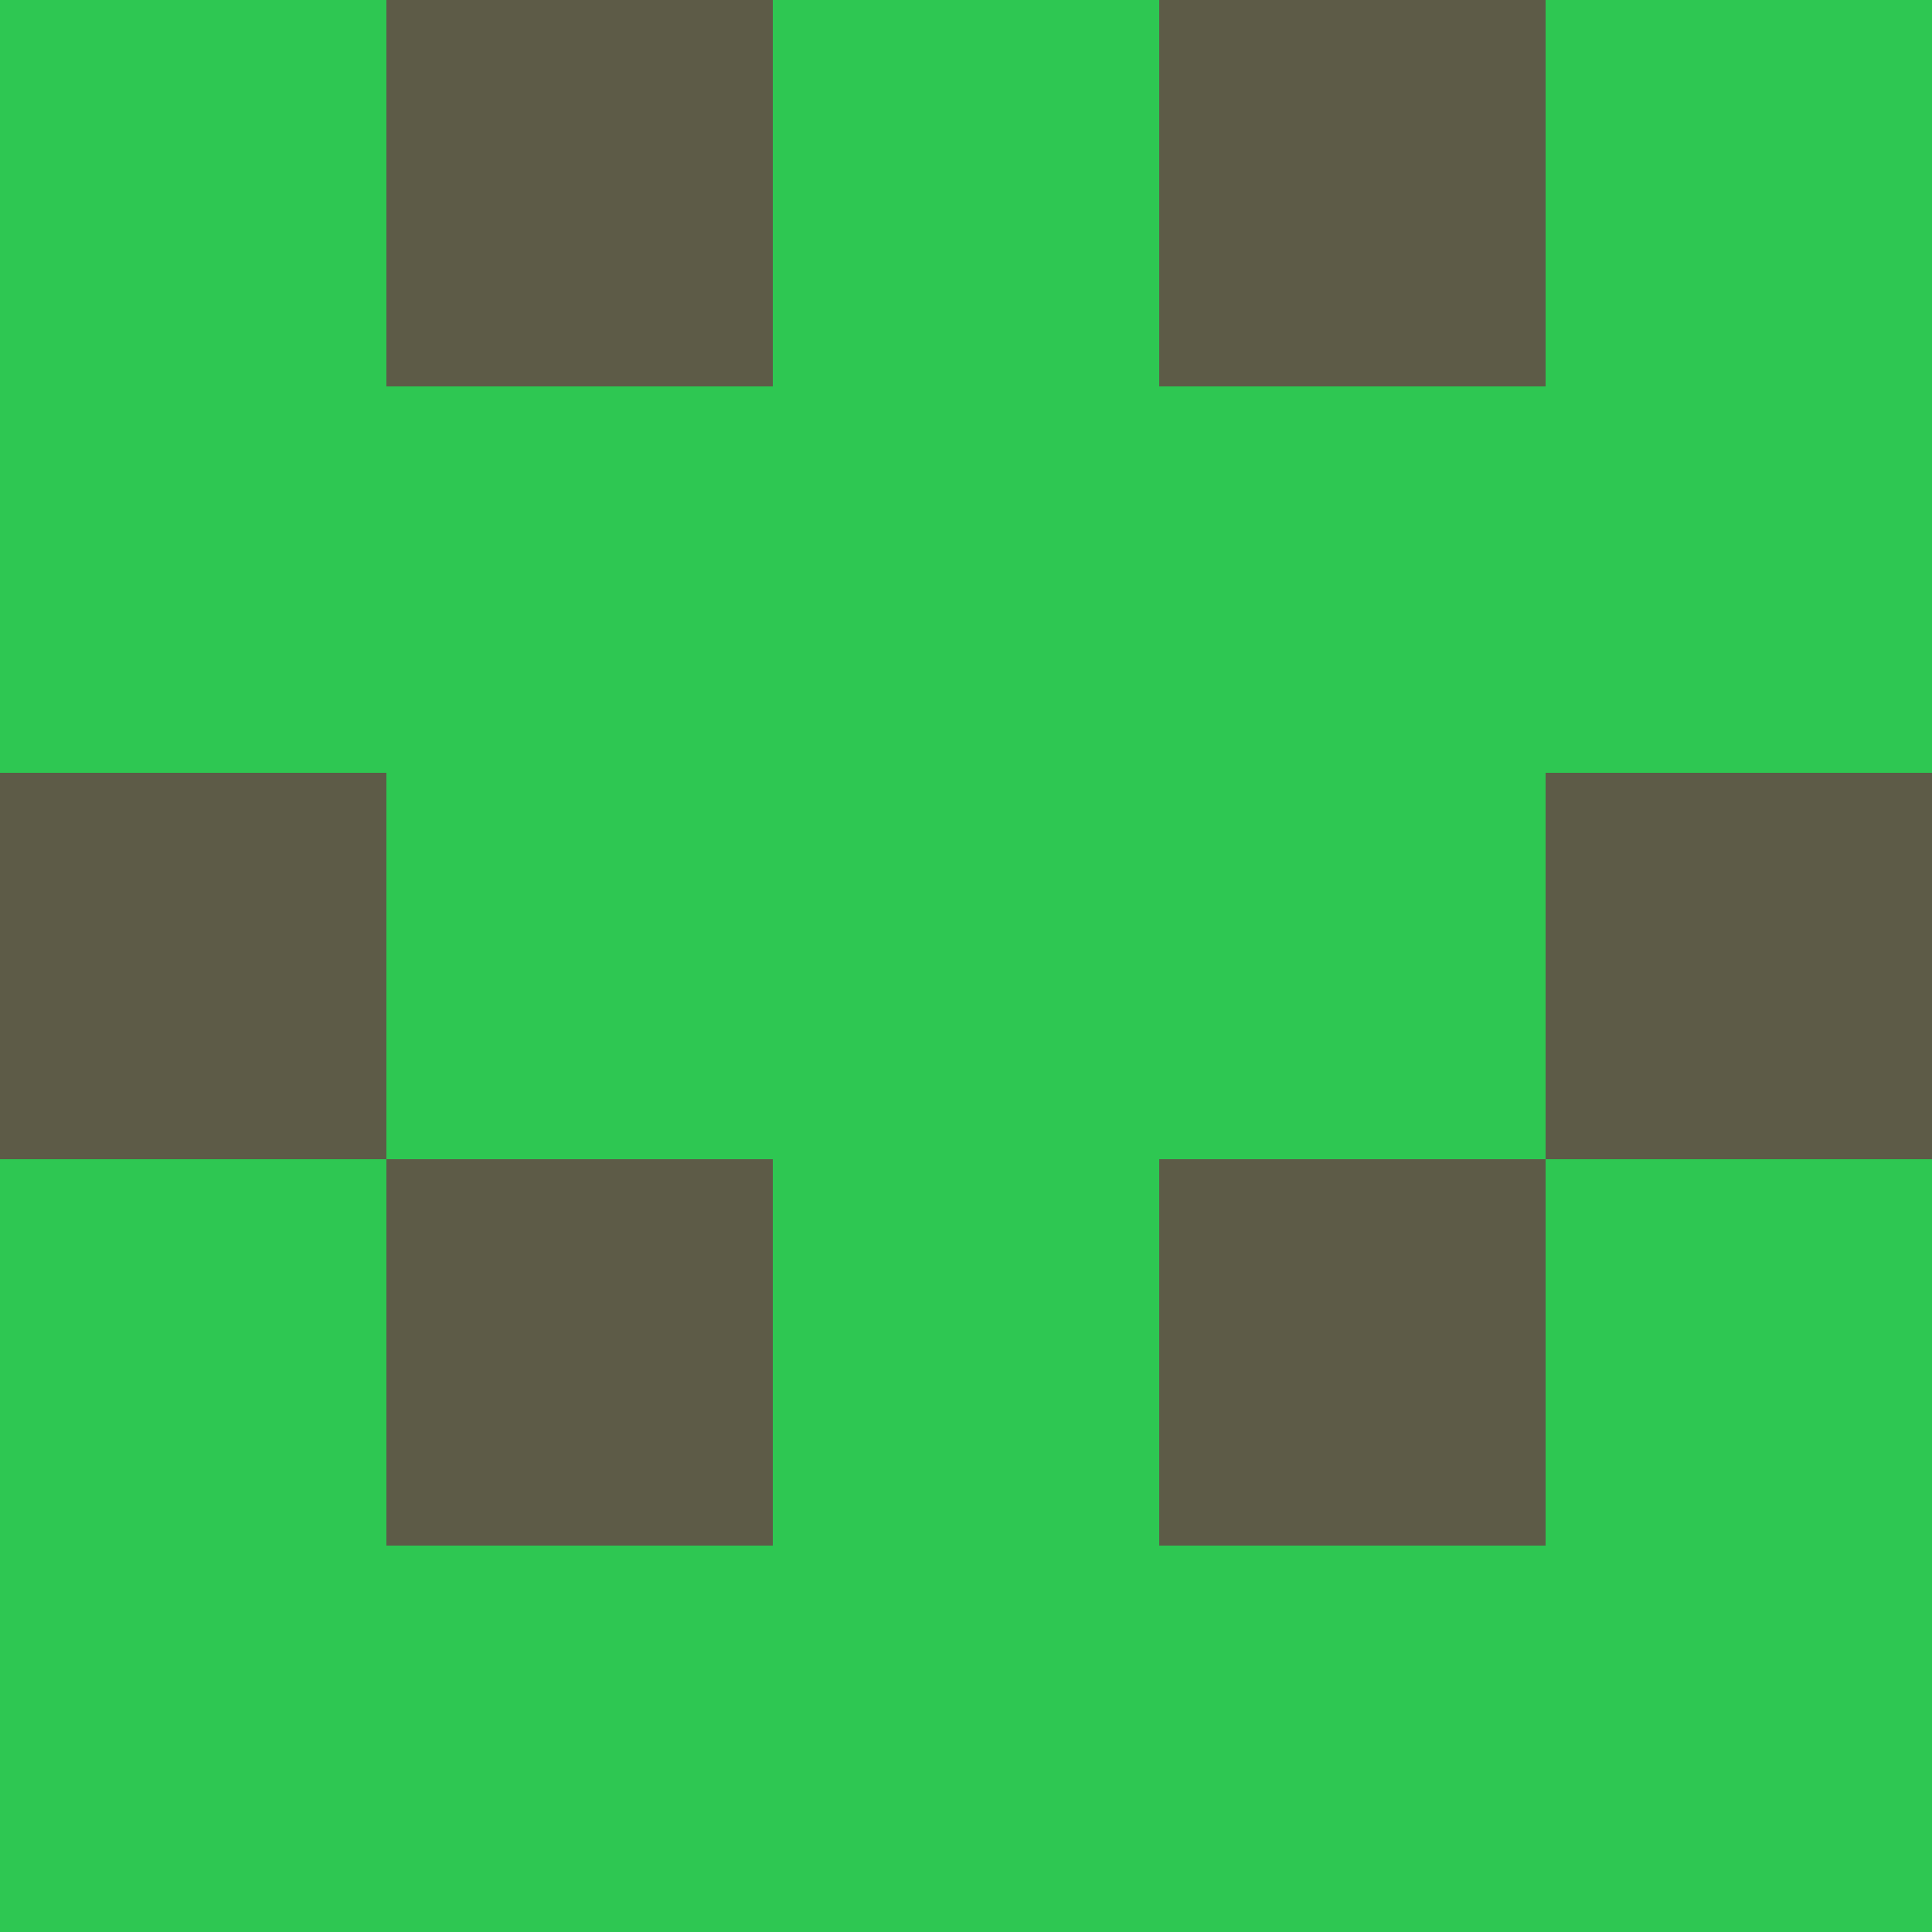 <?xml version="1.0" encoding="utf-8"?>
<!DOCTYPE svg PUBLIC "-//W3C//DTD SVG 20010904//EN"
        "http://www.w3.org/TR/2001/REC-SVG-20010904/DTD/svg10.dtd">

<svg viewBox="0 0 5 5"
     xmlns="http://www.w3.org/2000/svg"
     xmlns:xlink="http://www.w3.org/1999/xlink">

            <rect x ="0" y="0"
          width="1" height="1"
          fill="#2EC752"></rect>
        <rect x ="4" y="0"
          width="1" height="1"
          fill="#2EC752"></rect>
        <rect x ="1" y="0"
          width="1" height="1"
          fill="#5D5B47"></rect>
        <rect x ="3" y="0"
          width="1" height="1"
          fill="#5D5B47"></rect>
        <rect x ="2" y="0"
          width="1" height="1"
          fill="#2EC752"></rect>
                <rect x ="0" y="1"
          width="1" height="1"
          fill="#2EC752"></rect>
        <rect x ="4" y="1"
          width="1" height="1"
          fill="#2EC752"></rect>
        <rect x ="1" y="1"
          width="1" height="1"
          fill="#2EC752"></rect>
        <rect x ="3" y="1"
          width="1" height="1"
          fill="#2EC752"></rect>
        <rect x ="2" y="1"
          width="1" height="1"
          fill="#2EC752"></rect>
                <rect x ="0" y="2"
          width="1" height="1"
          fill="#5D5B47"></rect>
        <rect x ="4" y="2"
          width="1" height="1"
          fill="#5D5B47"></rect>
        <rect x ="1" y="2"
          width="1" height="1"
          fill="#2EC752"></rect>
        <rect x ="3" y="2"
          width="1" height="1"
          fill="#2EC752"></rect>
        <rect x ="2" y="2"
          width="1" height="1"
          fill="#2EC752"></rect>
                <rect x ="0" y="3"
          width="1" height="1"
          fill="#2EC752"></rect>
        <rect x ="4" y="3"
          width="1" height="1"
          fill="#2EC752"></rect>
        <rect x ="1" y="3"
          width="1" height="1"
          fill="#5D5B47"></rect>
        <rect x ="3" y="3"
          width="1" height="1"
          fill="#5D5B47"></rect>
        <rect x ="2" y="3"
          width="1" height="1"
          fill="#2EC752"></rect>
                <rect x ="0" y="4"
          width="1" height="1"
          fill="#2EC752"></rect>
        <rect x ="4" y="4"
          width="1" height="1"
          fill="#2EC752"></rect>
        <rect x ="1" y="4"
          width="1" height="1"
          fill="#2EC752"></rect>
        <rect x ="3" y="4"
          width="1" height="1"
          fill="#2EC752"></rect>
        <rect x ="2" y="4"
          width="1" height="1"
          fill="#2EC752"></rect>
        </svg>

